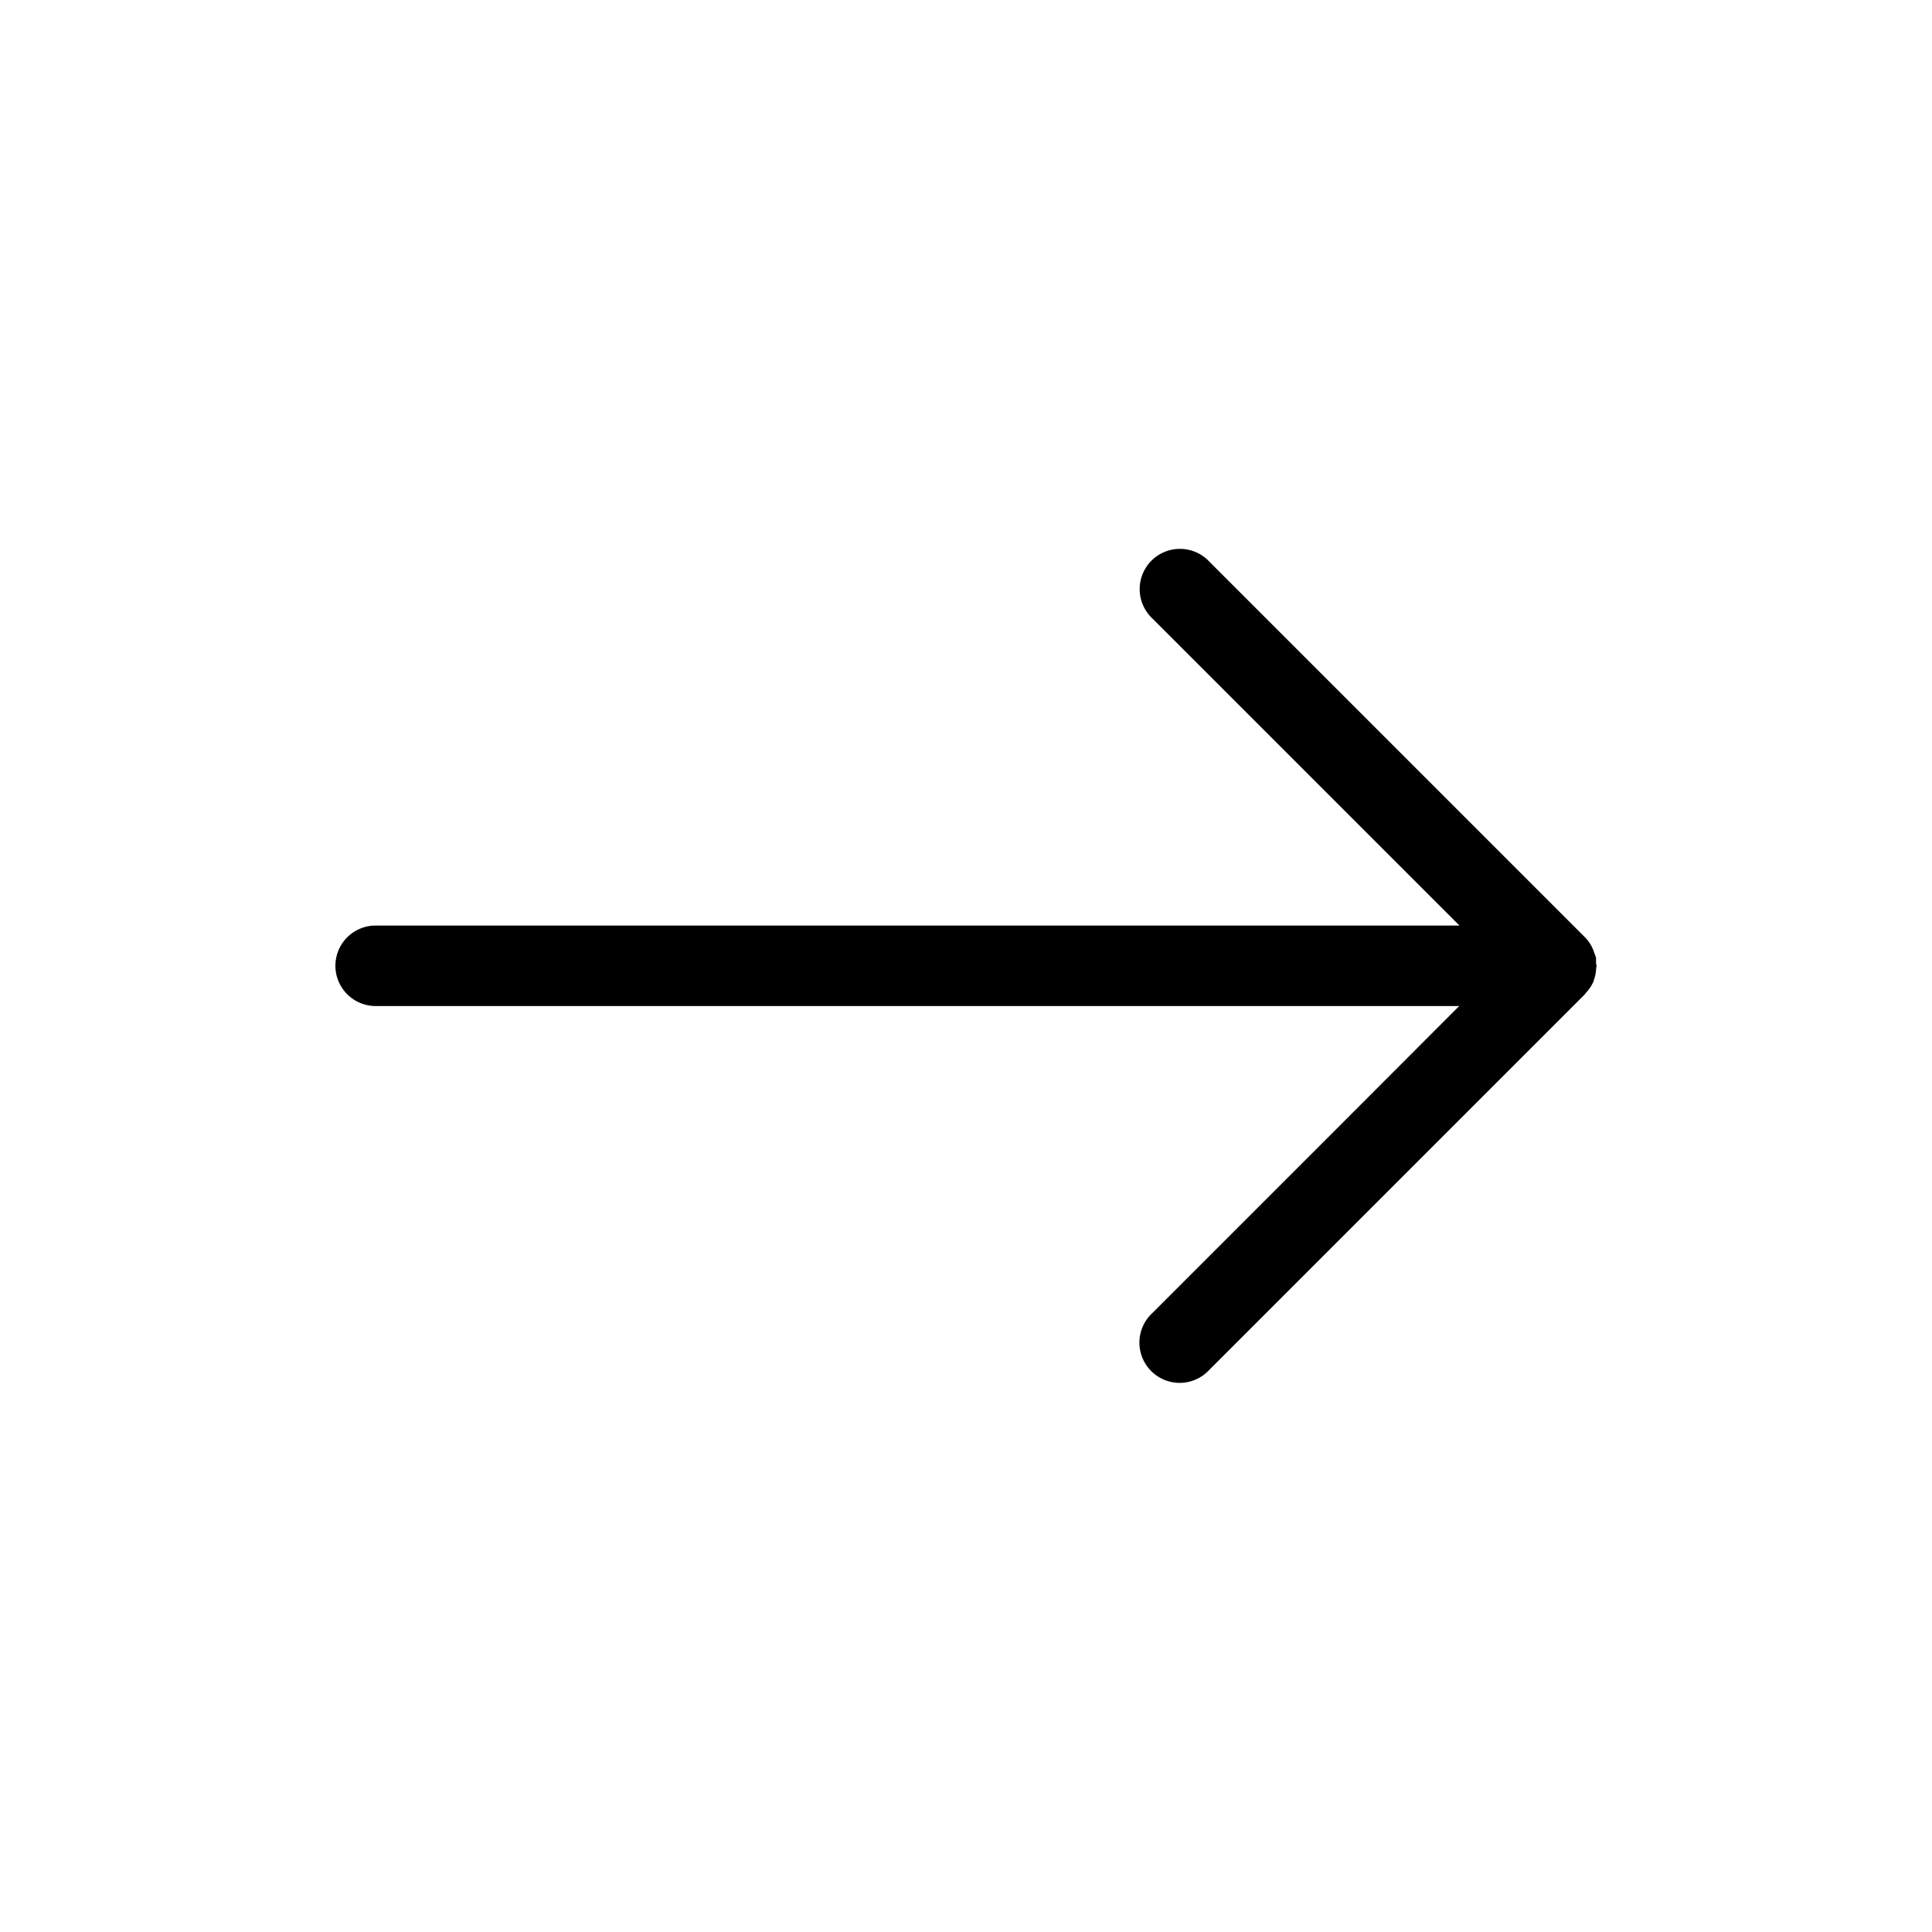 <svg data-name="Layer 1" xmlns="http://www.w3.org/2000/svg" viewBox="0 0 36 36"><title>Icon-Red_Hat-Directional-A-Black-RGB</title><path d="M29.74 17.95v-.1a.9.9 0 0 0-.03-.086c-.01-.025-.016-.05-.027-.075a.72.72 0 0 0-.148-.223l-3.5-3.5-3.5-3.5a.75.75 0 1 0-1.06 1.06l2.86 2.86 2.86 2.86H7a.75.75 0 0 0 0 1.5h20.19l-2.22 2.223-3.5 3.5a.75.75 0 1 0 1.06 1.06l3.5-3.5 3.5-3.5c.007-.007.01-.016.016-.023a.738.738 0 0 0 .147-.22l.005-.02a.76.76 0 0 0 .045-.236.23.23 0 0 0 .007-.03c0-.017-.008-.032-.01-.05z"/></svg>